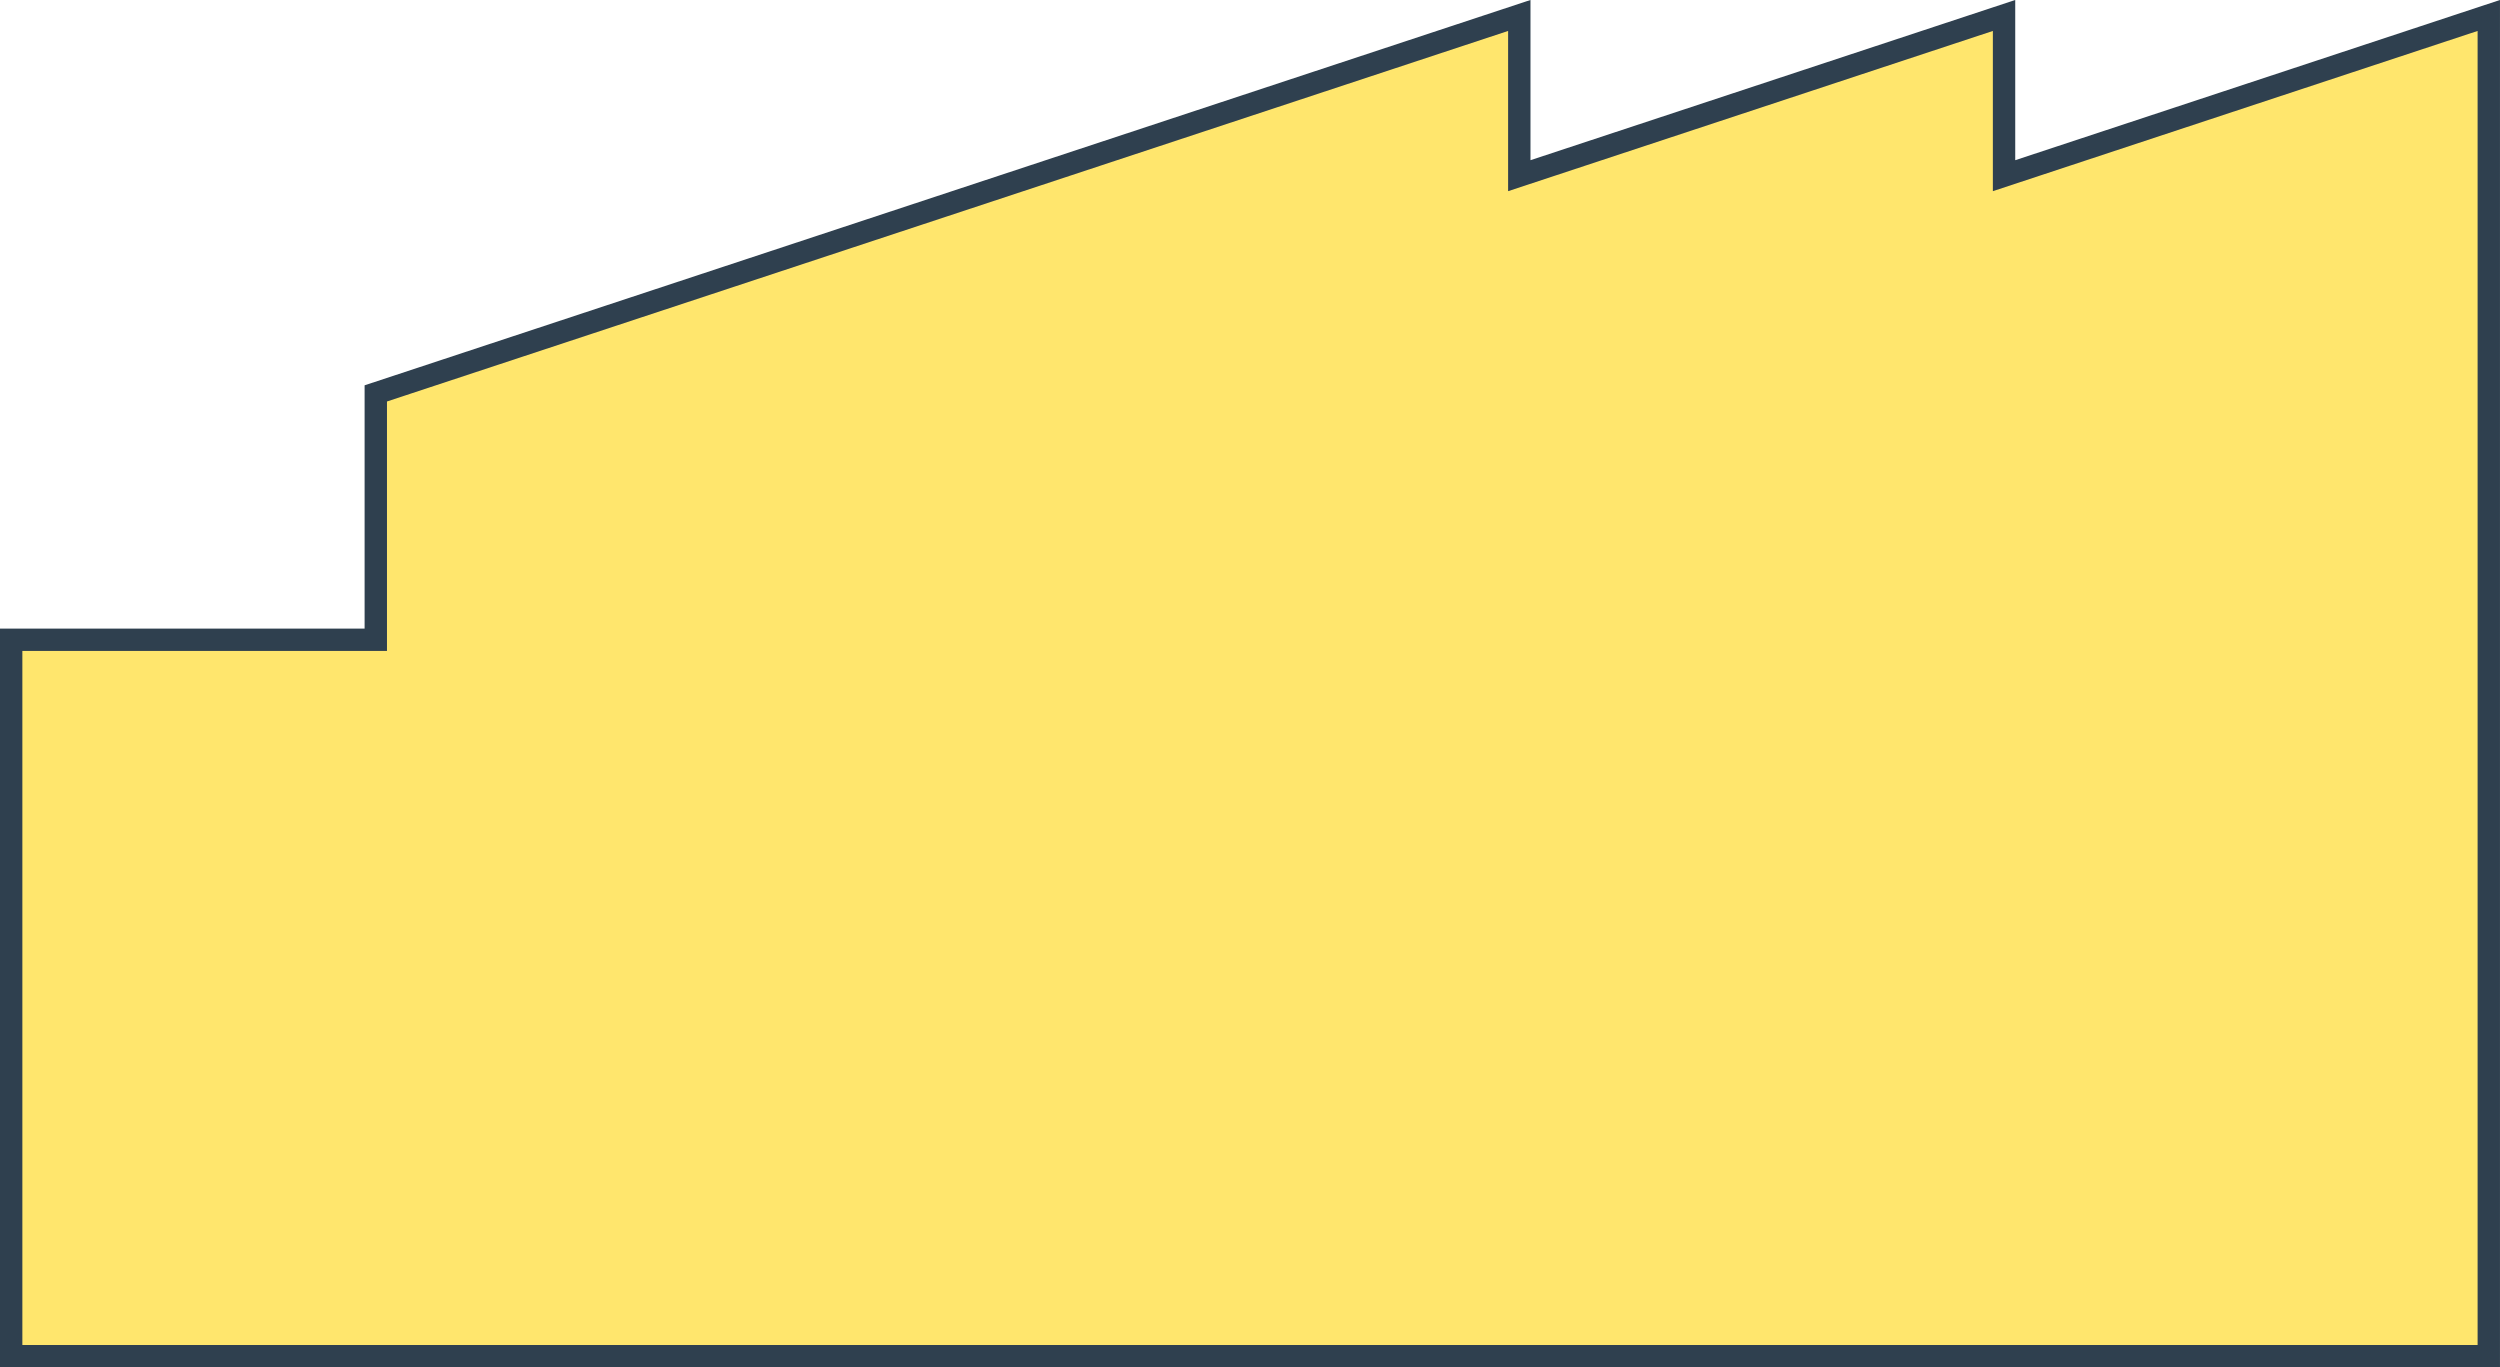 <svg id="coal_factory" data-name="coal factory" xmlns="http://www.w3.org/2000/svg" viewBox="0 0 733.99 401.45">
  <defs>
    <style>
      .cls-1 {
        fill: #ffe66d;
        stroke: #2f404f;
        stroke-miterlimit: 10;
        stroke-width: 6.57px;
      }
    </style>
  </defs>
  <title>factory</title>
  <polygon class="cls-1" points="588.38 51.58 588.38 4.54 446.06 51.58 446.06 4.54 110.33 115.5 110.33 187.83 3.28 187.83 3.28 398.17 110.33 398.17 252.65 398.17 394.97 398.17 446.06 398.17 519.05 398.17 588.38 398.17 730.7 398.17 730.7 4.54 588.38 51.58"/>
</svg>
